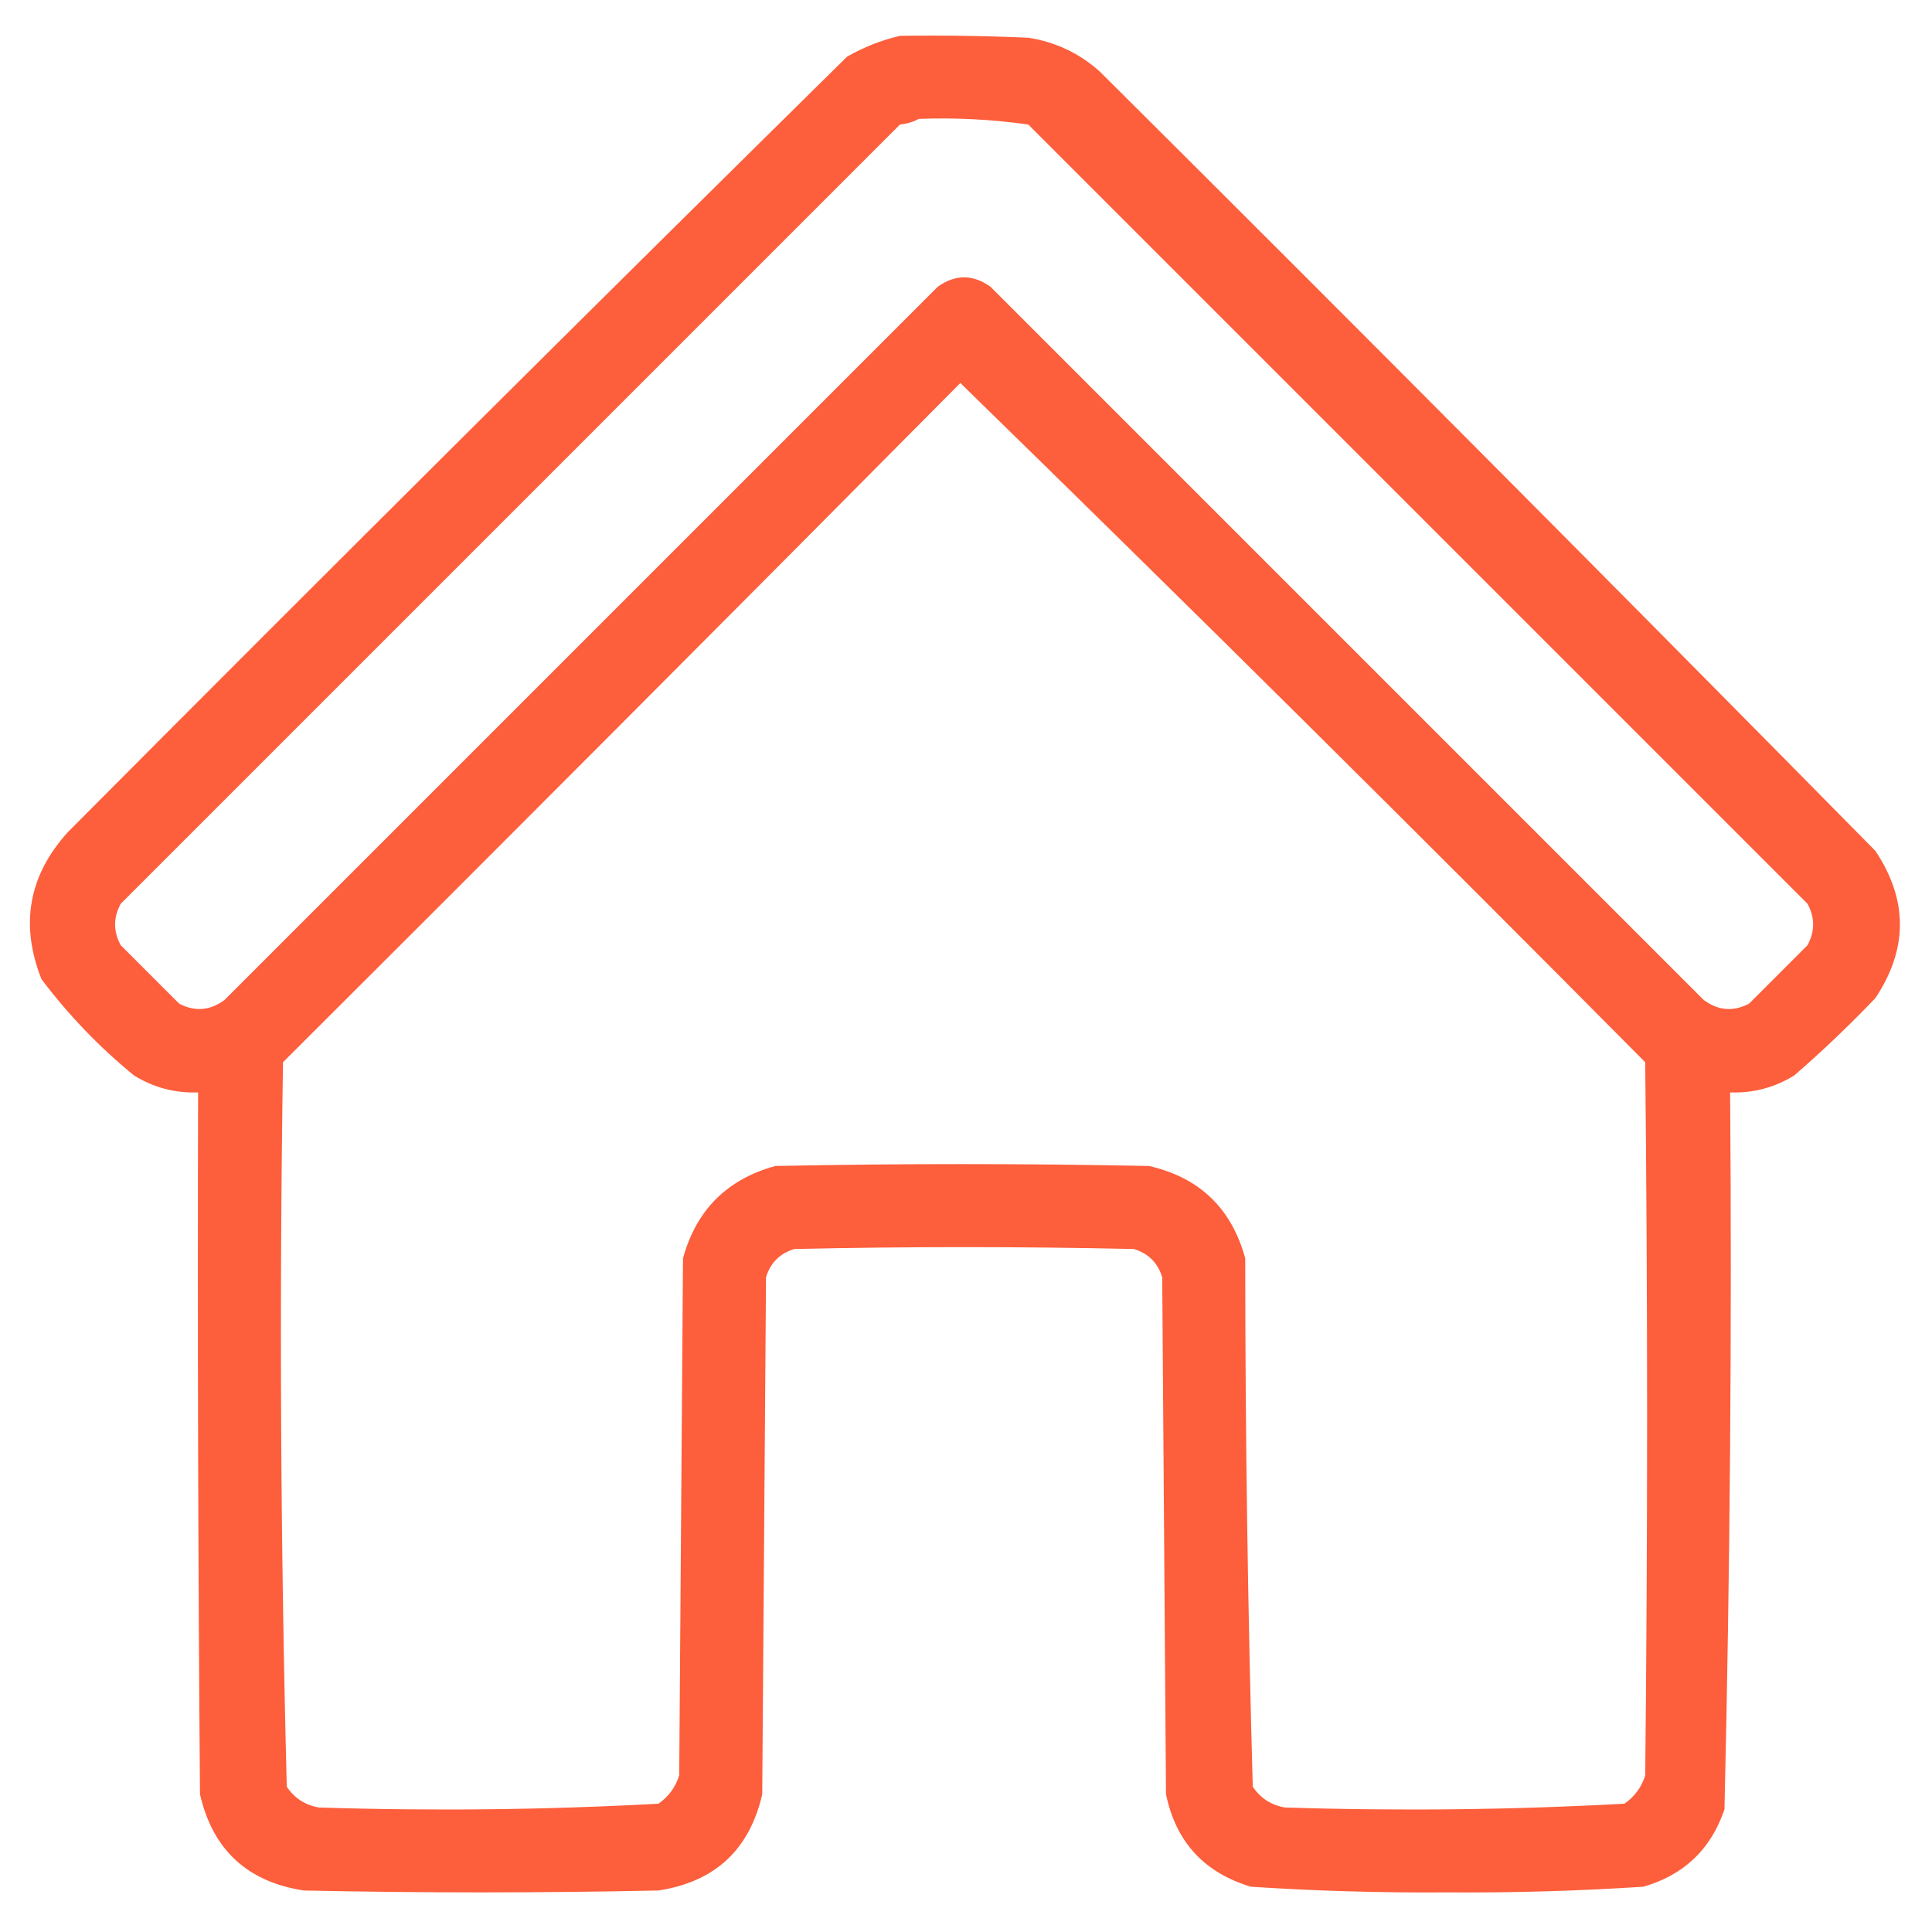 <?xml version="1.0" encoding="UTF-8"?>
<!DOCTYPE svg  PUBLIC '-//W3C//DTD SVG 1.1//EN'  'http://www.w3.org/Graphics/SVG/1.1/DTD/svg11.dtd'>
<svg clip-rule="evenodd" fill-rule="evenodd" image-rendering="optimizeQuality" shape-rendering="geometricPrecision" text-rendering="geometricPrecision" version="1.1" viewBox="0 0 512 512" xmlns="http://www.w3.org/2000/svg">
<path d="m238.5 9.5c11.338-0.167 22.672 1.4e-4 34 0.5 7.249 1.125 13.582 4.125 19 9 68.861 68.527 137.36 137.36 205.5 206.5 8.663 12.987 8.663 25.987 0 39-6.864 7.198-14.03 14.032-21.5 20.5-5.212 3.22-10.878 4.72-17 4.5 0.486 63.379-0.014 126.71-1.5 190-3.57 10.569-10.737 17.403-21.5 20.5-17.291 1.131-34.625 1.631-52 1.5-17.375 0.131-34.709-0.369-52-1.5-12.379-3.711-19.879-11.878-22.5-24.5-0.333-45.667-0.667-91.333-1-137-1.167-3.833-3.667-6.333-7.5-7.5-30-0.667-60-0.667-90 0-3.833 1.167-6.333 3.667-7.5 7.5-0.333 45.667-0.667 91.333-1 137-3.369 14.7-12.535 23.2-27.5 25.5-31.333 0.667-62.667 0.667-94 0-14.965-2.3-24.131-10.8-27.5-25.5-0.5-61.999-0.667-124-0.5-186-6.122 0.22-11.788-1.28-17-4.5-9.204-7.537-17.371-16.037-24.5-25.5-5.752-14.489-3.419-27.489 7-39 68.527-68.861 137.36-137.36 206.5-205.5 4.517-2.554 9.184-4.388 14-5.5zm5 22c9.724-0.359 19.391 0.141 29 1.5l206.5 206.5c2 3.667 2 7.333 0 11l-15.5 15.5c-4.198 2.161-8.198 1.828-12-1l-189-189c-4.667-3.333-9.333-3.333-14 0l-189 189c-3.802 2.828-7.802 3.161-12 1-5.167-5.167-10.333-10.333-15.5-15.5-2-3.667-2-7.333 0-11l206.5-206.5c1.882-0.198 3.548-0.698 5-1.5zm11 70c60.917 59.416 121.42 119.42 181.5 180 0.667 63 0.667 126 0 189-0.979 3.125-2.813 5.625-5.5 7.5-29.952 1.635-59.952 1.968-90 1-3.615-0.614-6.449-2.447-8.5-5.5-1.319-46.608-1.985-93.275-2-140-3.61-13.277-12.11-21.444-25.5-24.5-33-0.667-66-0.667-99 0-12.833 3.5-21 11.667-24.5 24.5-0.333 45.667-0.667 91.333-1 137-0.979 3.125-2.813 5.625-5.5 7.5-29.952 1.635-59.952 1.968-90 1-3.615-0.614-6.449-2.447-8.5-5.5-1.656-63.942-1.989-127.94-1-192 60.035-59.868 119.87-119.87 179.5-180z" fill="#fd5631" opacity=".947"/>
</svg>
